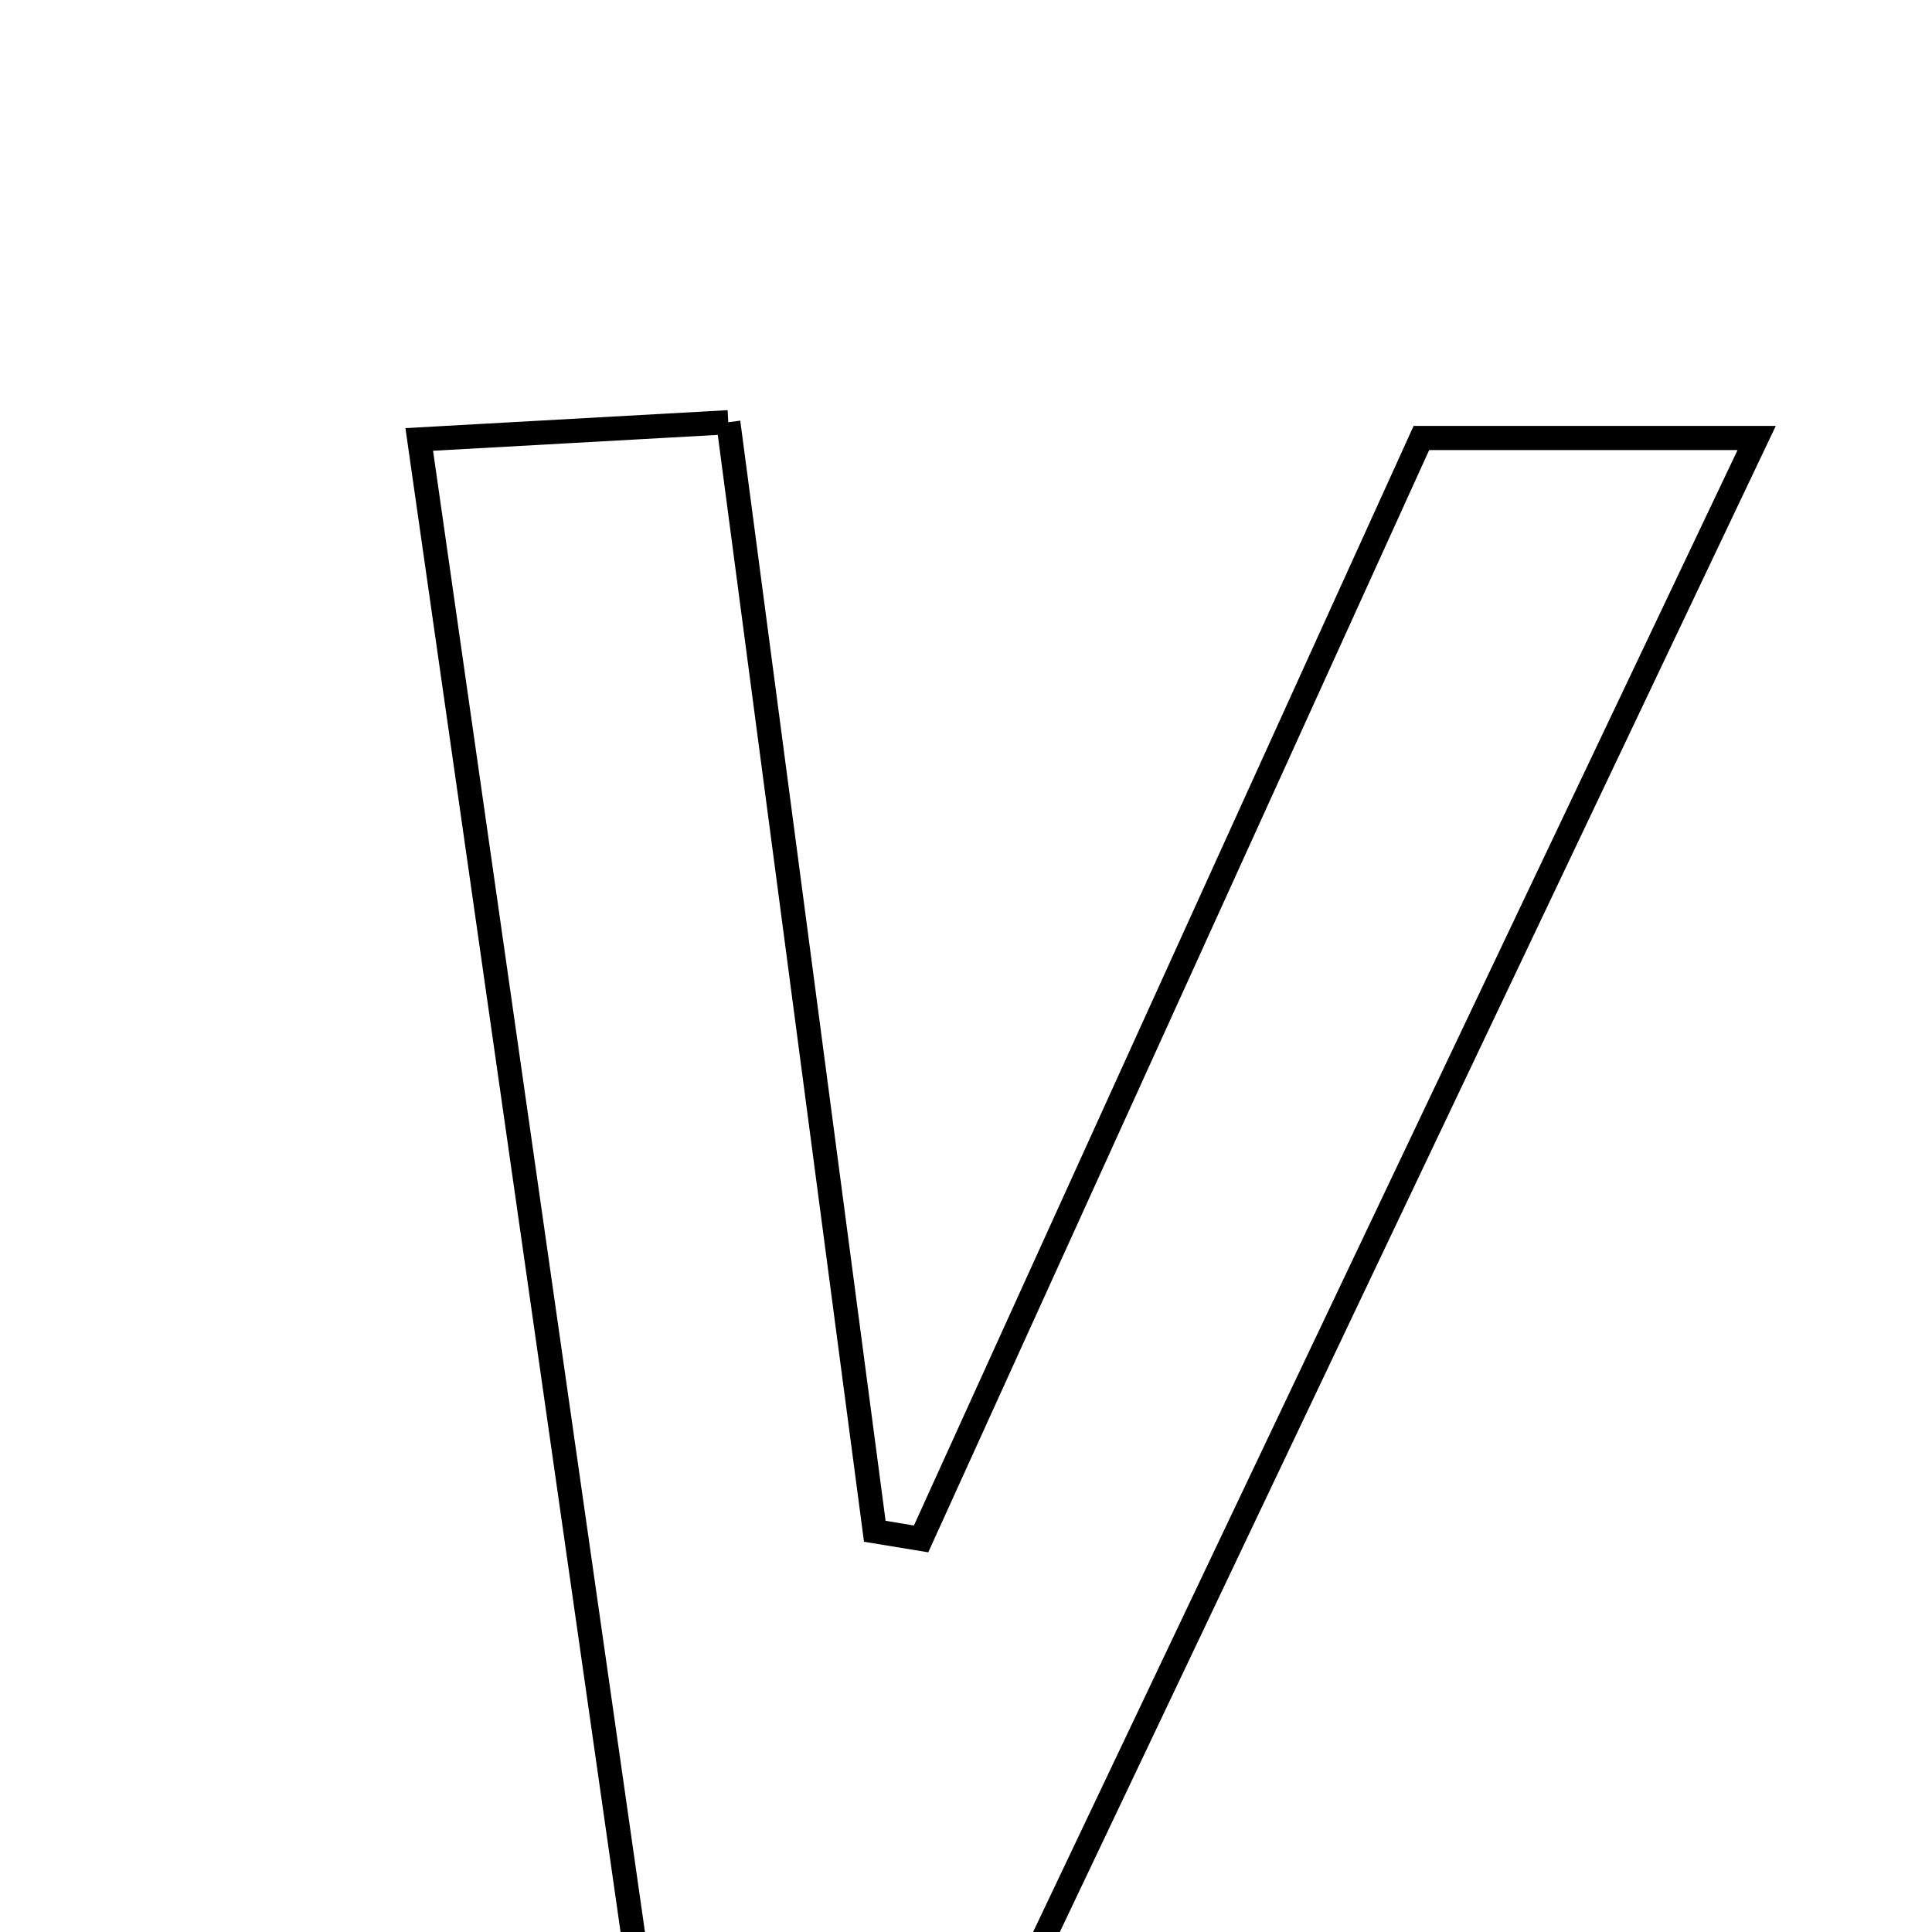 <svg xmlns="http://www.w3.org/2000/svg" viewBox="0.0 0.0 24.0 24.0" height="200px" width="200px"><path fill="none" stroke="black" stroke-width=".3" stroke-opacity="1.0"  filling="0" d="M9.047 5.245 C9.671 9.965 10.268 14.493 10.867 19.022 C11.059 19.053 11.25 19.086 11.442 19.117 C13.491 14.609 15.54 10.101 17.657 5.441 C18.894 5.441 20.149 5.441 21.822 5.441 C18.74 11.923 15.793 18.125 12.788 24.445 C11.253 24.445 9.741 24.445 7.924 24.445 C7.028 18.178 6.14 11.976 5.208 5.459 C6.505 5.387 7.642 5.323 9.047 5.245"></path></svg>